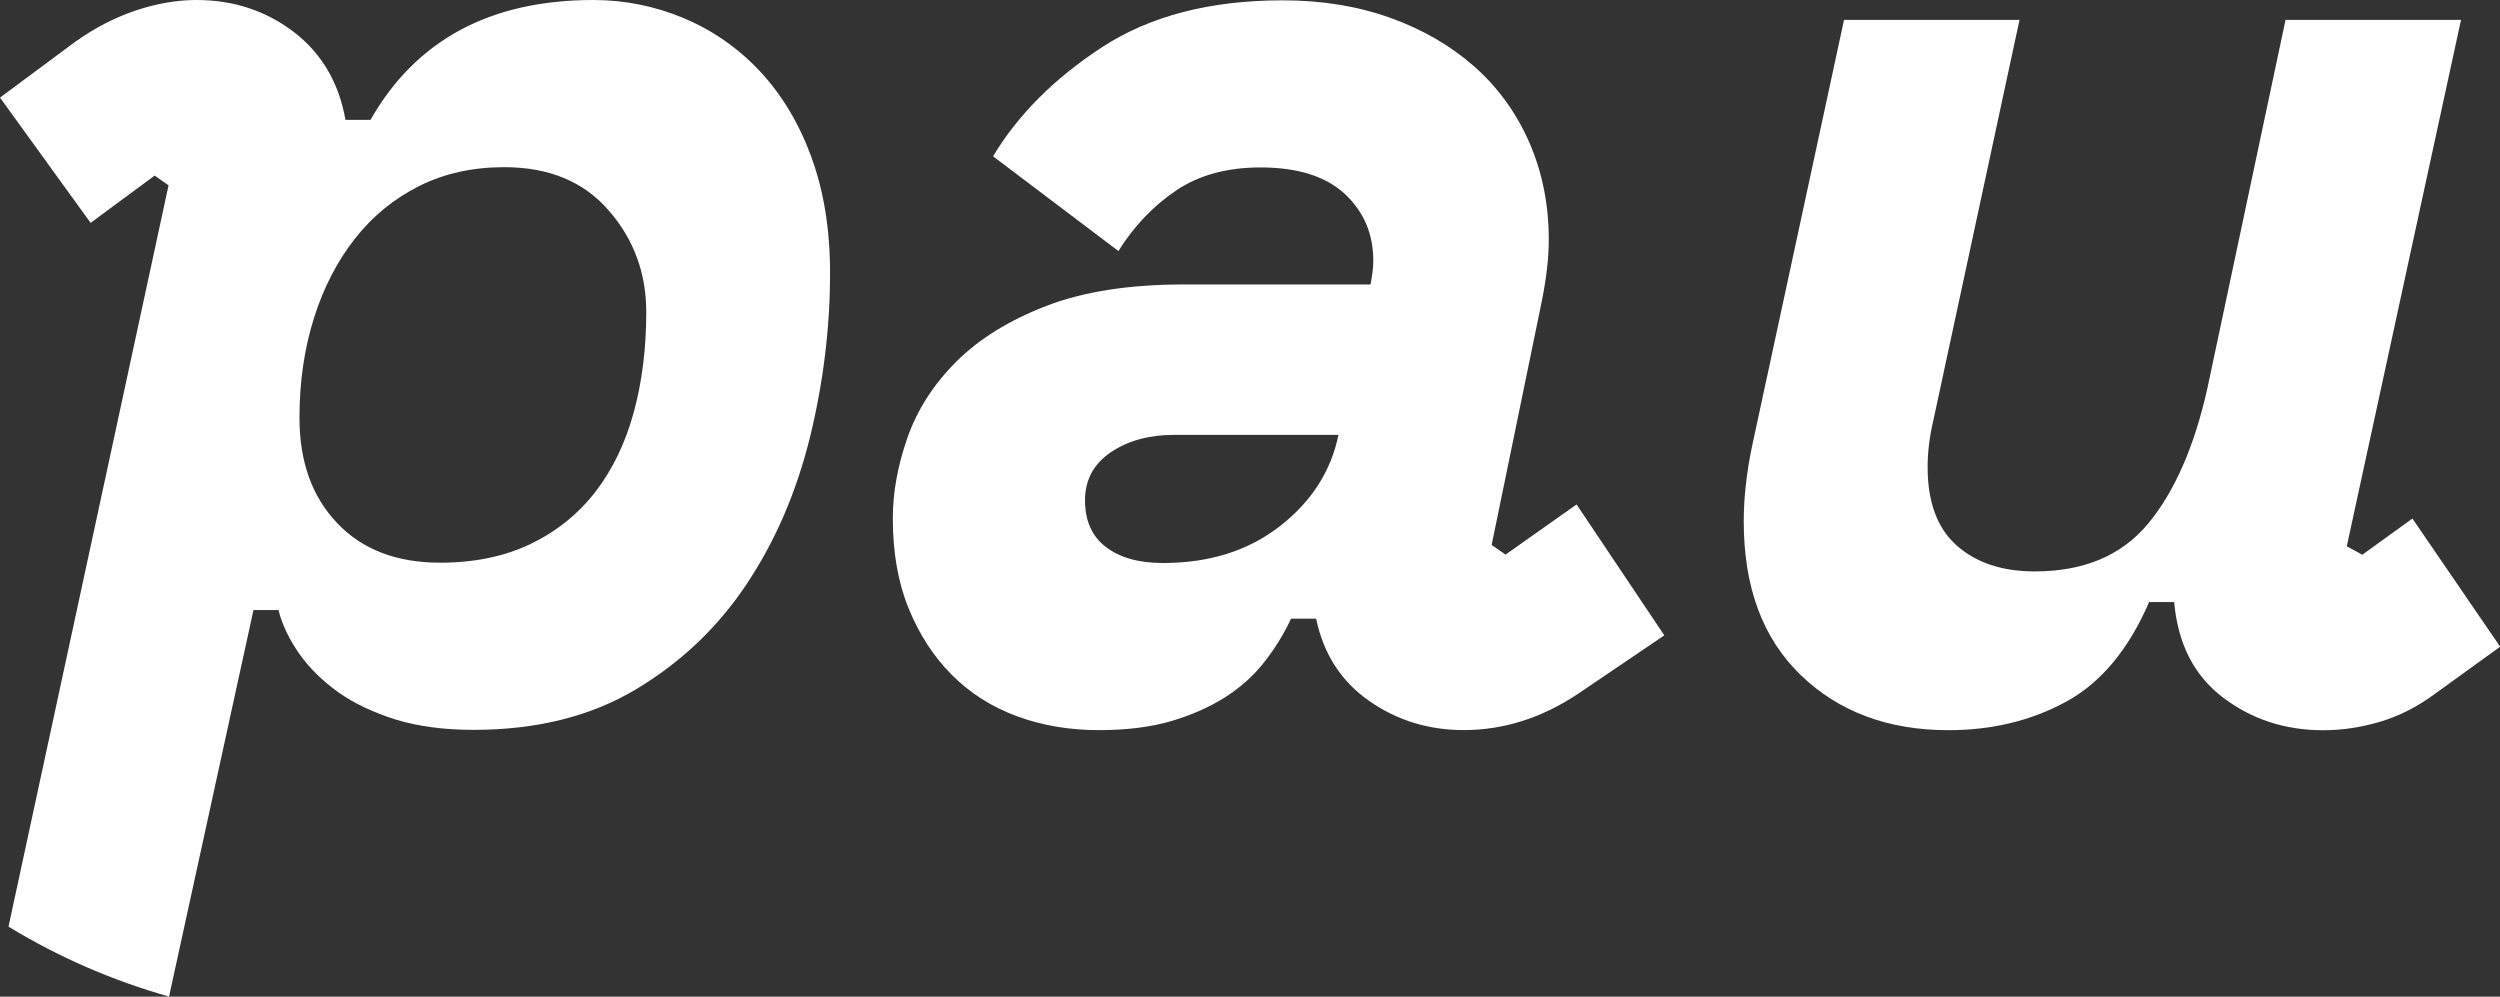 <?xml version="1.0" encoding="UTF-8"?><svg id="Capa_2" xmlns="http://www.w3.org/2000/svg" viewBox="0 0 469.58 187.2"><rect x="0" y="0" width="469.58" height="187.2" fill="#333333" stroke="none"/><defs><style>.cls-1{fill:#fff;stroke-width:0px;}</style></defs><g id="Text_Titles"><path class="cls-1" d="m152.39,29.45c-2.35-6.37-5.59-11.73-9.68-16.1-4.09-4.35-8.86-7.66-14.27-9.94-5.41-2.26-11.07-3.41-16.99-3.41-19.37,0-33.33,7.52-41.86,22.52h-4.7c-1.22-6.98-4.47-12.48-9.68-16.5-5.24-4-11.35-6.02-18.31-6.02-3.67,0-7.47.66-11.4,1.97-3.92,1.32-7.71,3.27-11.37,5.88L0,18.33l17.02,23.53,12.03-8.88,2.61,1.83L1.6,174.03s.12.09.16.12c9.35,5.69,19.46,10.06,29.99,13.04l15.86-72.6h4.7c.71,2.8,2.02,5.52,3.92,8.23,1.93,2.73,4.37,5.1,7.33,7.22,2.96,2.09,6.53,3.78,10.72,5.1,4.18,1.29,9.07,1.95,14.67,1.95,11.84,0,22-2.54,30.46-7.59,8.46-5.05,15.39-11.63,20.8-19.74,5.41-8.11,9.38-17.32,11.92-27.59,2.51-10.29,3.78-20.59,3.78-30.88,0-8.2-1.18-15.46-3.53-21.83Zm-33.35,47.99c-1.57,5.76-3.97,10.74-7.19,14.92-3.24,4.18-7.29,7.45-12.17,9.8-4.89,2.35-10.55,3.53-16.99,3.53-8.2,0-14.67-2.47-19.37-7.45-4.72-4.96-7.07-11.54-7.07-19.74,0-6.82.92-13.09,2.75-18.85,1.83-5.76,4.42-10.72,7.73-14.9,3.29-4.18,7.31-7.45,12.03-9.82,4.7-2.35,10.01-3.53,15.96-3.53,8.37,0,14.9,2.7,19.6,8.11,4.72,5.41,7.07,11.77,7.07,19.11,0,6.79-.78,13.07-2.35,18.83Z"/><path class="cls-1" d="m282.8,104.18l-2.62-1.83,9.42-45.78c.87-4.36,1.31-8.2,1.31-11.51,0-6.63-1.22-12.73-3.66-18.31-2.44-5.58-5.89-10.33-10.33-14.26-4.45-3.92-9.72-6.97-15.83-9.16-6.11-2.18-12.82-3.27-20.14-3.27-13.6,0-24.9,2.92-33.88,8.76-8.98,5.85-15.83,12.69-20.54,20.54l23.54,17.79c2.96-4.71,6.58-8.5,10.86-11.38,4.27-2.88,9.55-4.32,15.83-4.32,6.97,0,12.25,1.66,15.83,4.97,3.57,3.32,5.36,7.5,5.36,12.56,0,1.22-.18,2.71-.52,4.45h-35.05c-10.29,0-18.93,1.35-25.9,4.05-6.98,2.71-12.6,6.19-16.87,10.46s-7.32,9.03-9.16,14.26c-1.83,5.23-2.75,10.29-2.75,15.17,0,6.45,1,12.12,3.01,17,2,4.88,4.71,9.03,8.11,12.43s7.46,5.98,12.16,7.72c4.71,1.74,9.85,2.62,15.43,2.62,5.23,0,9.77-.57,13.6-1.7,3.83-1.14,7.19-2.62,10.07-4.45,2.88-1.83,5.32-4.01,7.32-6.54,2-2.53,3.7-5.27,5.1-8.24h4.71c1.39,6.63,4.71,11.77,9.94,15.43,5.23,3.66,11.16,5.49,17.79,5.49,7.5,0,14.65-2.27,21.45-6.8l16.22-10.99-16.48-24.59-13.34,9.42Zm-42.38-5.36c-5.93,4.62-13.26,6.93-21.97,6.93-4.54,0-8.11-1-10.73-3.01-2.62-2-3.92-4.93-3.92-8.76s1.61-6.84,4.84-9.03c3.23-2.18,7.19-3.27,11.9-3.27h30.87c-1.4,6.8-5.06,12.52-10.99,17.14Z"/><path class="cls-1" d="m443.68,104.18l-2.88-1.57L462.26,3.73h-32.96l-14.65,69.06c-2.44,10.99-6.15,19.49-11.12,25.51s-12.08,9.03-21.32,9.03c-6.11,0-10.99-1.61-14.65-4.84-3.66-3.23-5.49-8.15-5.49-14.78,0-2.79.35-5.67,1.05-8.63L379.33,3.73h-32.96l-17.27,80.05c-1.05,5.06-1.57,9.77-1.57,14.13,0,12.39,3.57,22.02,10.73,28.91,7.15,6.89,16.39,10.33,27.73,10.33,8.2,0,15.57-1.79,22.11-5.36,6.54-3.57,11.73-9.81,15.57-18.7h4.71c.7,7.85,3.75,13.82,9.16,17.92,5.4,4.1,11.68,6.15,18.84,6.15,3.49,0,7.02-.52,10.6-1.57,3.57-1.05,7.02-2.79,10.33-5.23l12.3-8.89-16.48-24.07-9.42,6.8Z"/></g></svg>